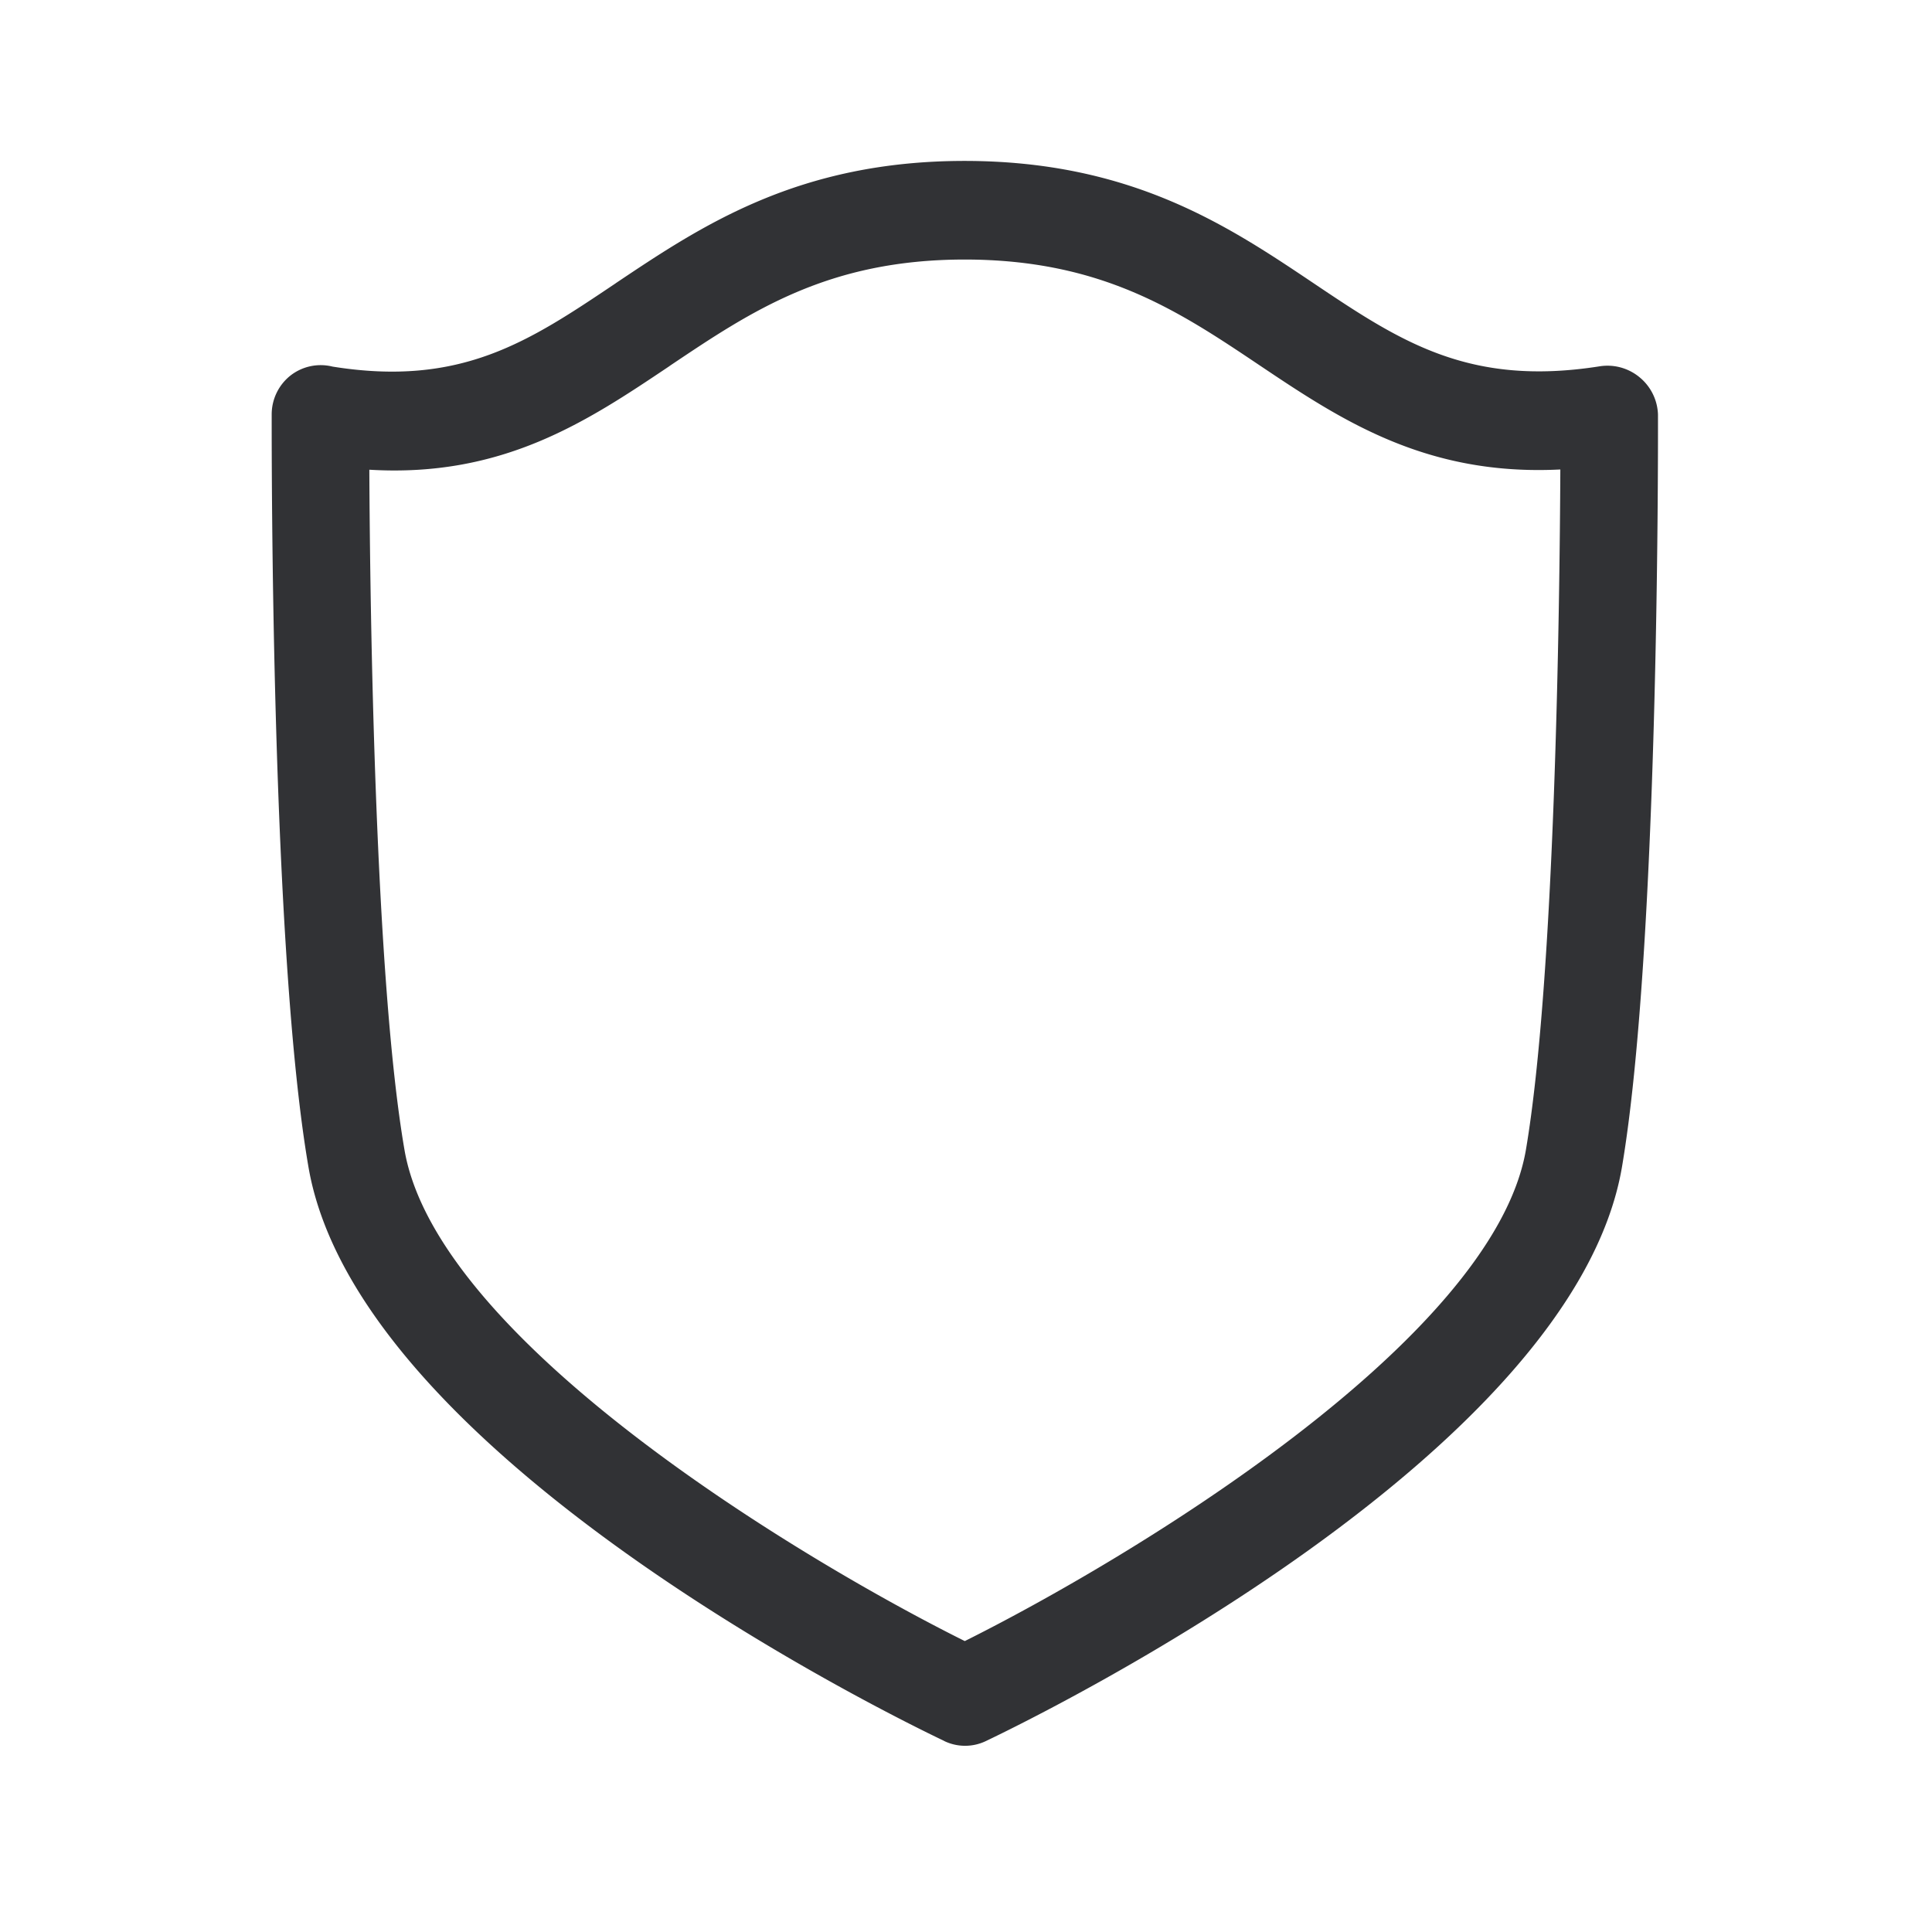 <svg width="24" height="24" fill="none" xmlns="http://www.w3.org/2000/svg"><path d="M11.728 21.627a.597.597 0 0 0 .515.003c.745-.355 7.295-3.577 7.905-7.129.455-2.68.449-8.795.448-9.322V5.15a.625.625 0 0 0-.227-.462.625.625 0 0 0-.501-.137c-1.625.255-2.476-.311-3.552-1.034-1.059-.711-2.26-1.515-4.325-1.518h-.008c-2.065 0-3.266.804-4.328 1.515l-.014.01c-1.069.718-1.914 1.286-3.51 1.03a.611.611 0 0 0-.52.109.616.616 0 0 0-.236.484v.028c0 .524-.006 6.642.457 9.323.61 3.551 7.15 6.773 7.896 7.128Zm-6.703-7.341c-.367-2.124-.429-6.715-.437-8.451 1.661.1 2.711-.605 3.718-1.28l.024-.017c1.006-.675 1.958-1.314 3.656-1.314h.005c1.7.003 2.65.639 3.656 1.314 1.011.678 2.064 1.378 3.736 1.294-.008 1.737-.067 6.328-.428 8.454-.41 2.372-4.944 5.09-6.97 6.1-2.025-1.008-6.551-3.725-6.96-6.1Z" fill="#313235"/></svg>